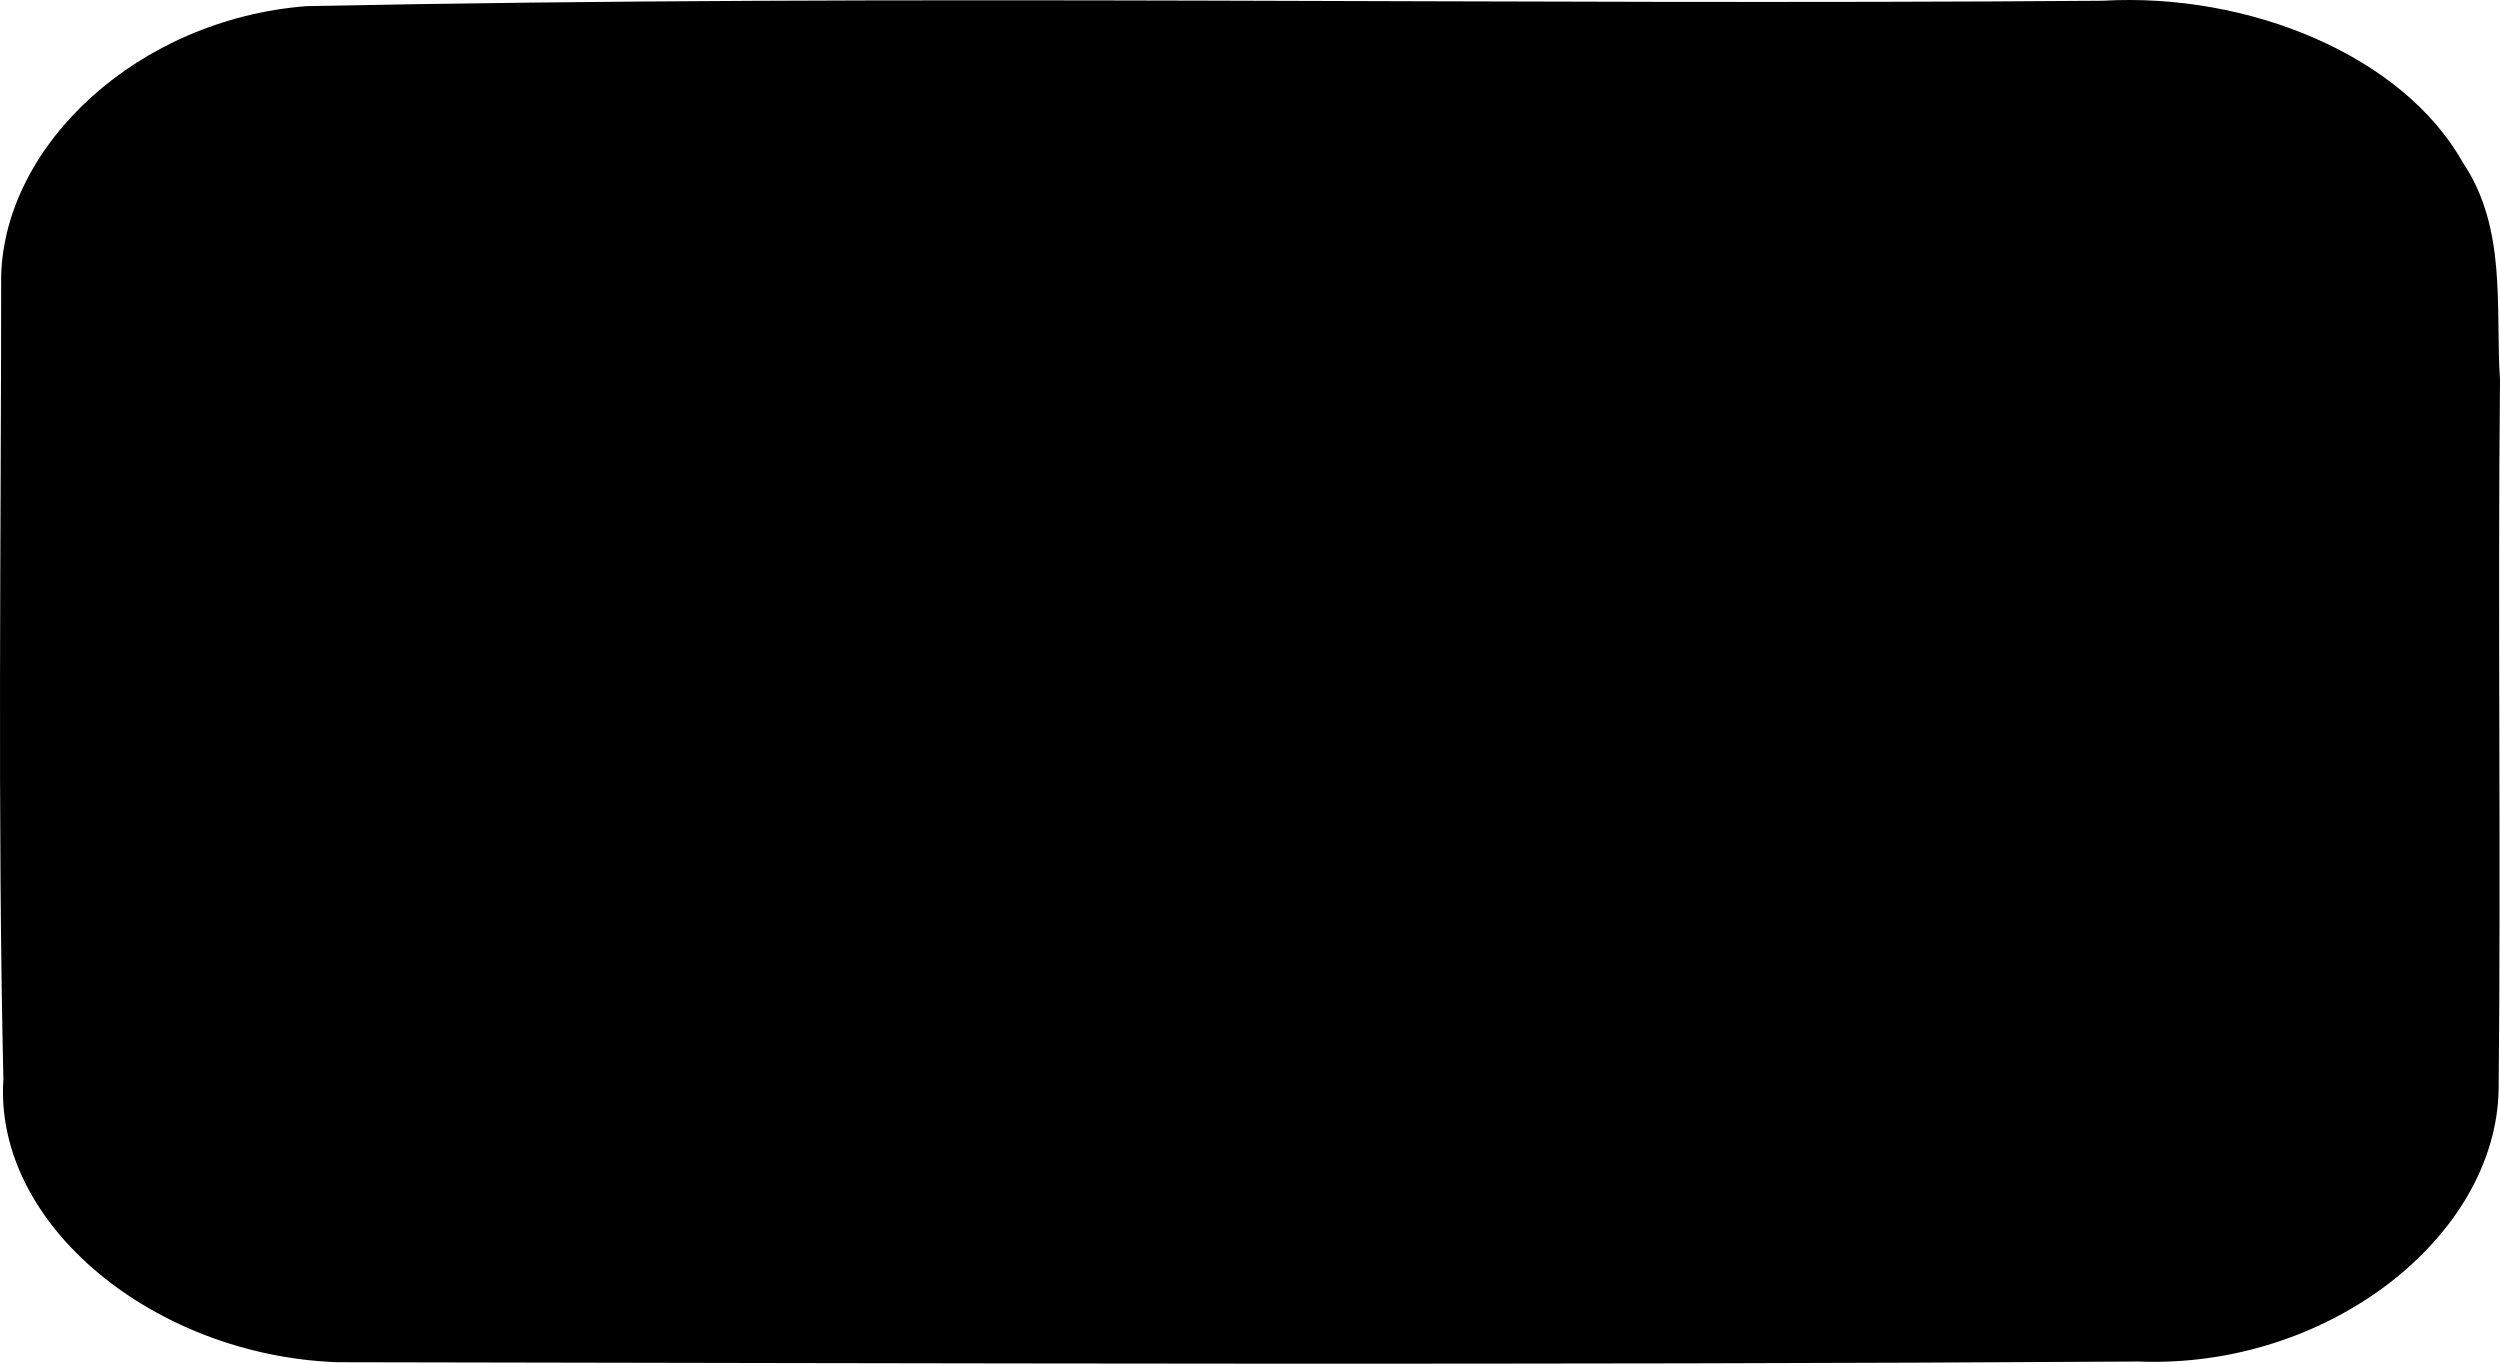 <?xml version="1.0" encoding="utf-8"?>
<!-- Generator: Adobe Illustrator 16.0.0, SVG Export Plug-In . SVG Version: 6.00 Build 0)  -->
<!DOCTYPE svg PUBLIC "-//W3C//DTD SVG 1.1//EN" "http://www.w3.org/Graphics/SVG/1.1/DTD/svg11.dtd">
<svg version="1.1" id="Layer_1" xmlns="http://www.w3.org/2000/svg" xmlns:xlink="http://www.w3.org/1999/xlink" x="0px" y="0px"
	 width="788.148px" height="429.912px" viewBox="0 0 788.148 429.912" enable-background="new 0 0 788.148 429.912"
	 xml:space="preserve">
<path d="M96.546,1.943C285.07-1.905,473.974,1.701,662.874,0.238c46.188-2.674,94.638,17.306,113.558,50.996
	c14.002,20.872,10.211,45.614,11.719,68.57c-0.771,74.529,0.342,149.061-0.434,223.587c-0.771,46.508-53.775,88.235-113.589,85.845
	c-189.28,1.164-378.562,0.539-567.844,0.215C48.743,427.351-1.974,386.205,1.066,340.295C-0.806,255.926,0.351,171.26,0.371,86.894
	C1.517,45.453,43.546,6.108,96.546,1.943z"/>
</svg>
